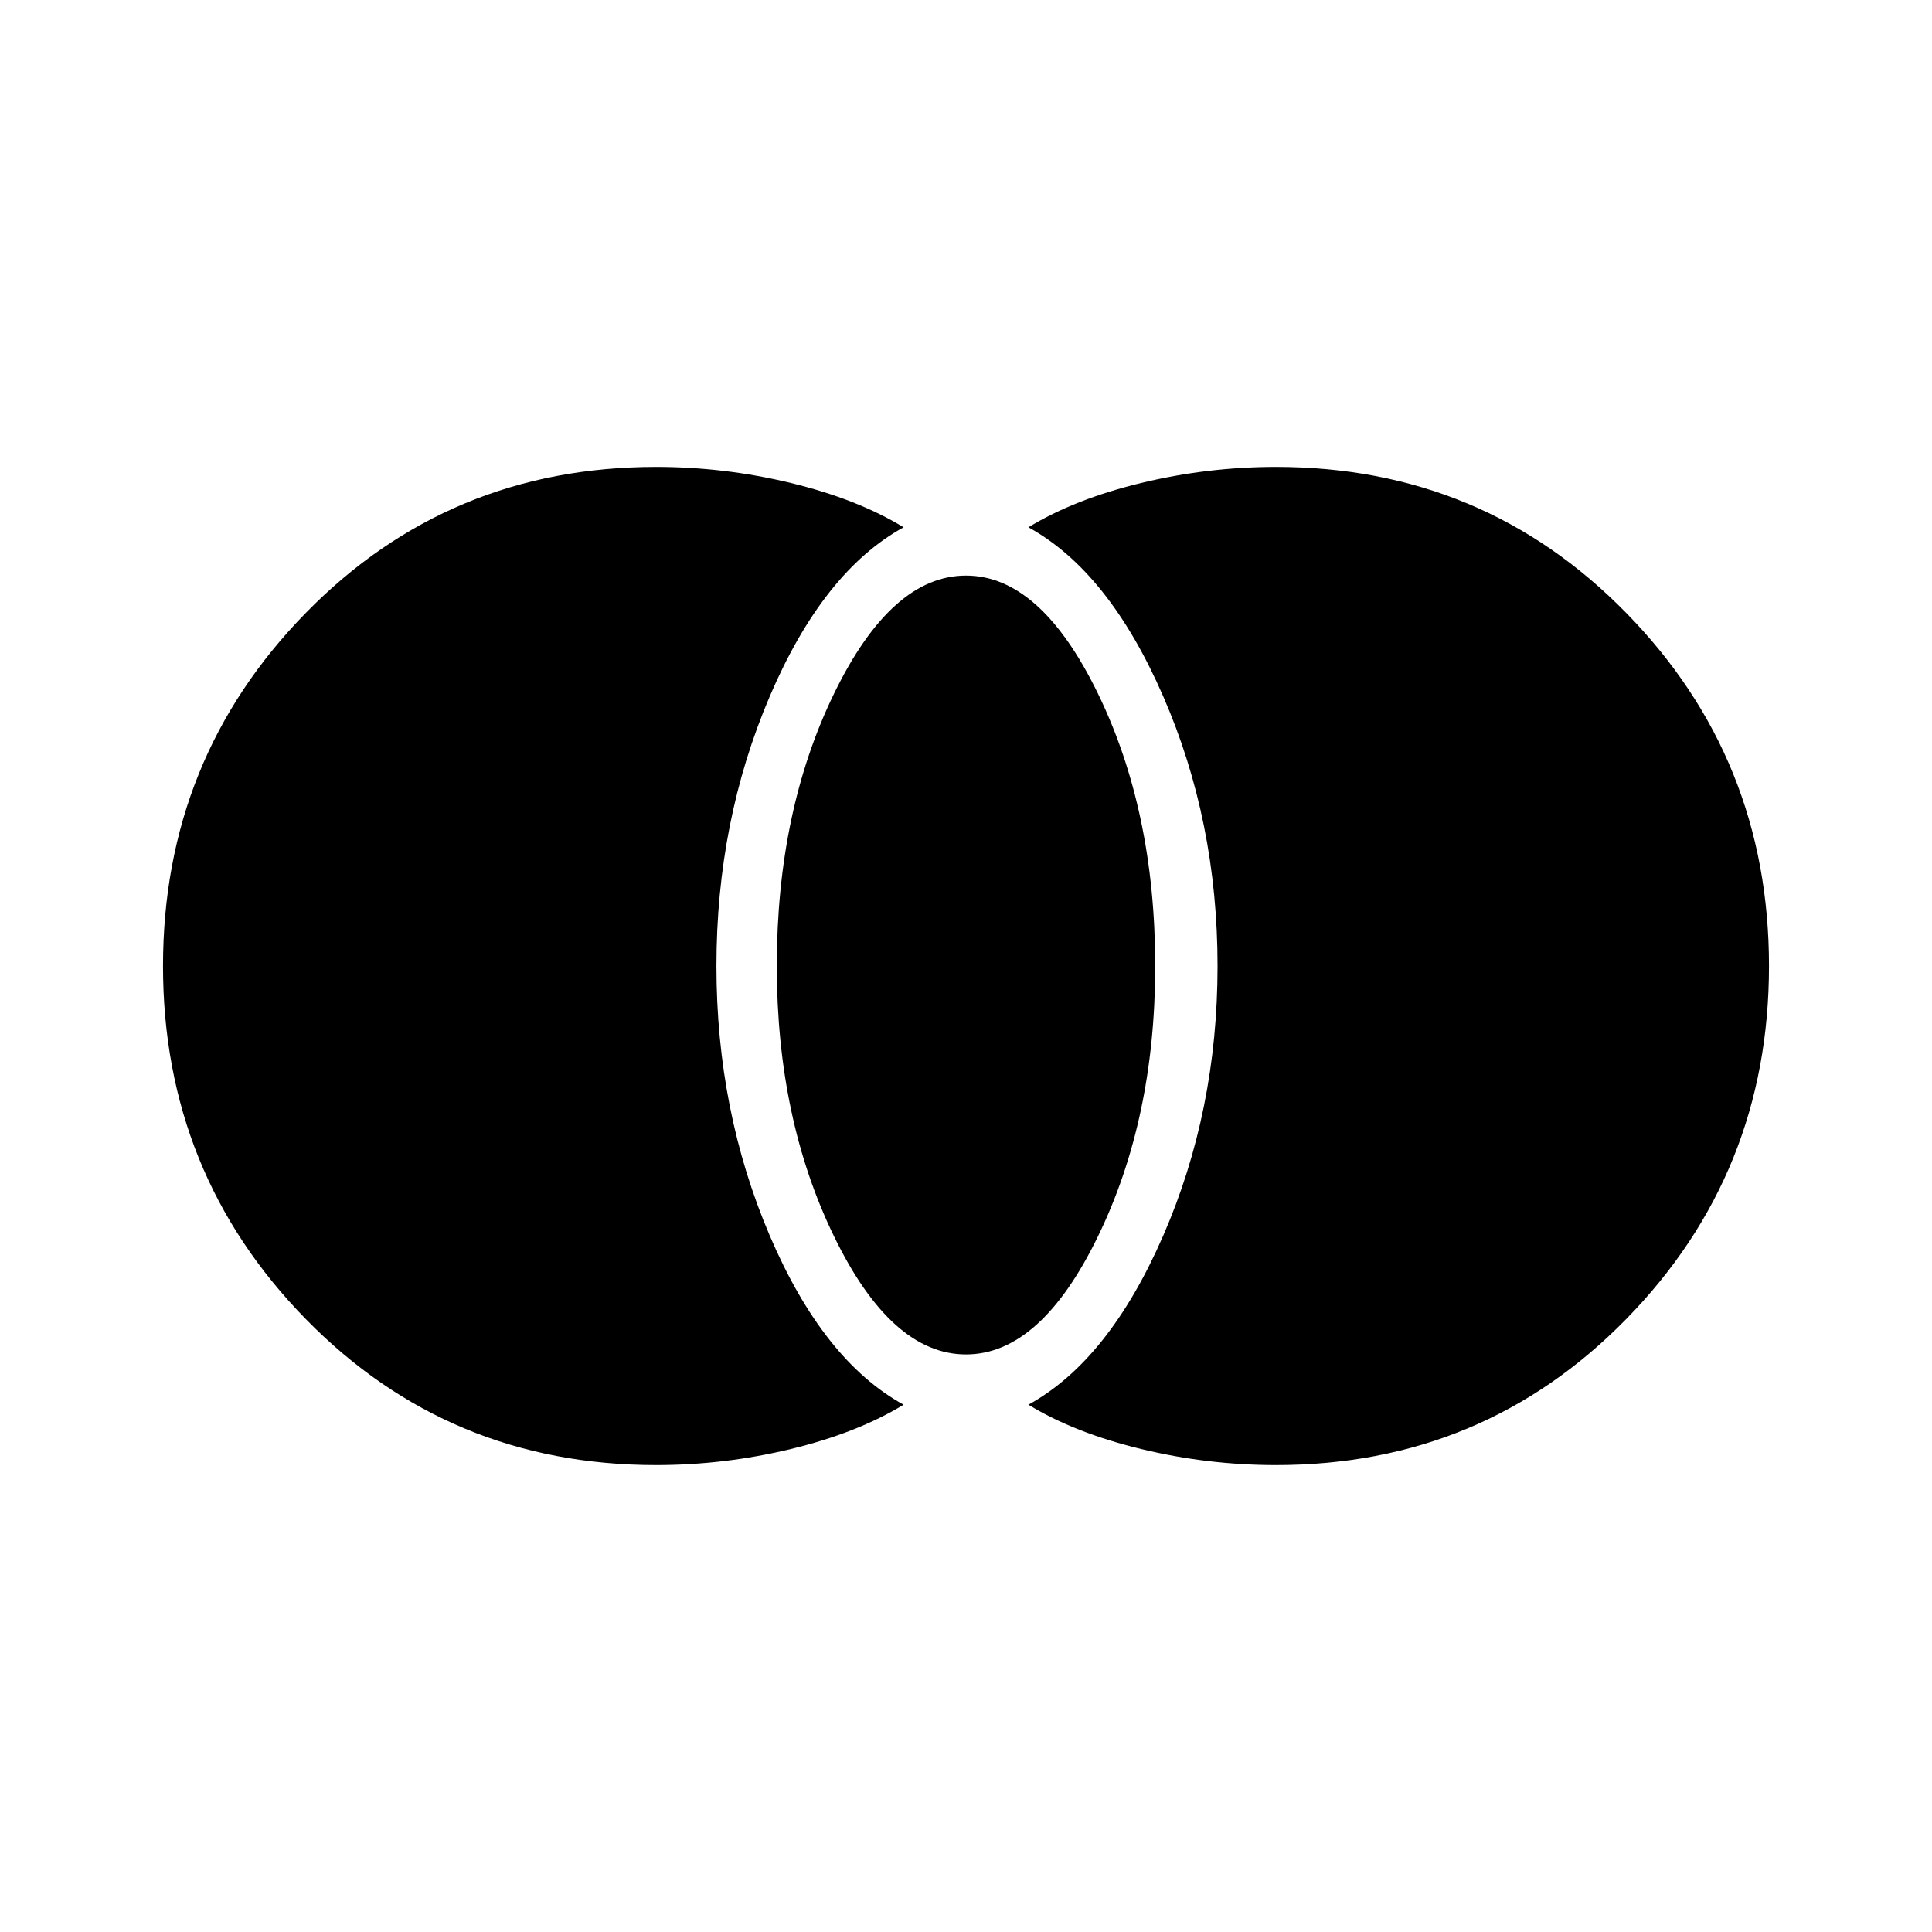 <svg xmlns="http://www.w3.org/2000/svg" height="40" width="40"><path d="M26.417 30.333q-1.417 0-2.792-.333-1.375-.333-2.333-.917 1.666-.916 2.791-3.5Q25.208 23 25.208 20t-1.125-5.583q-1.125-2.584-2.791-3.5.958-.584 2.333-.917 1.375-.333 2.792-.333 4.291 0 7.25 3.021 2.958 3.02 2.958 7.312t-2.958 7.312q-2.959 3.021-7.25 3.021ZM20 28.042q-1.542 0-2.729-2.438-1.188-2.437-1.188-5.604 0-3.208 1.188-5.646 1.187-2.437 2.729-2.437t2.729 2.437q1.188 2.438 1.188 5.646 0 3.167-1.188 5.604-1.187 2.438-2.729 2.438Zm-6.417 2.291q-4.291 0-7.25-3.021Q3.375 24.292 3.375 20t2.958-7.312q2.959-3.021 7.25-3.021 1.417 0 2.792.333 1.375.333 2.333.917-1.666.916-2.771 3.5Q14.833 17 14.833 20t1.104 5.583q1.105 2.584 2.771 3.5-.958.584-2.333.917-1.375.333-2.792.333Z"/></svg>